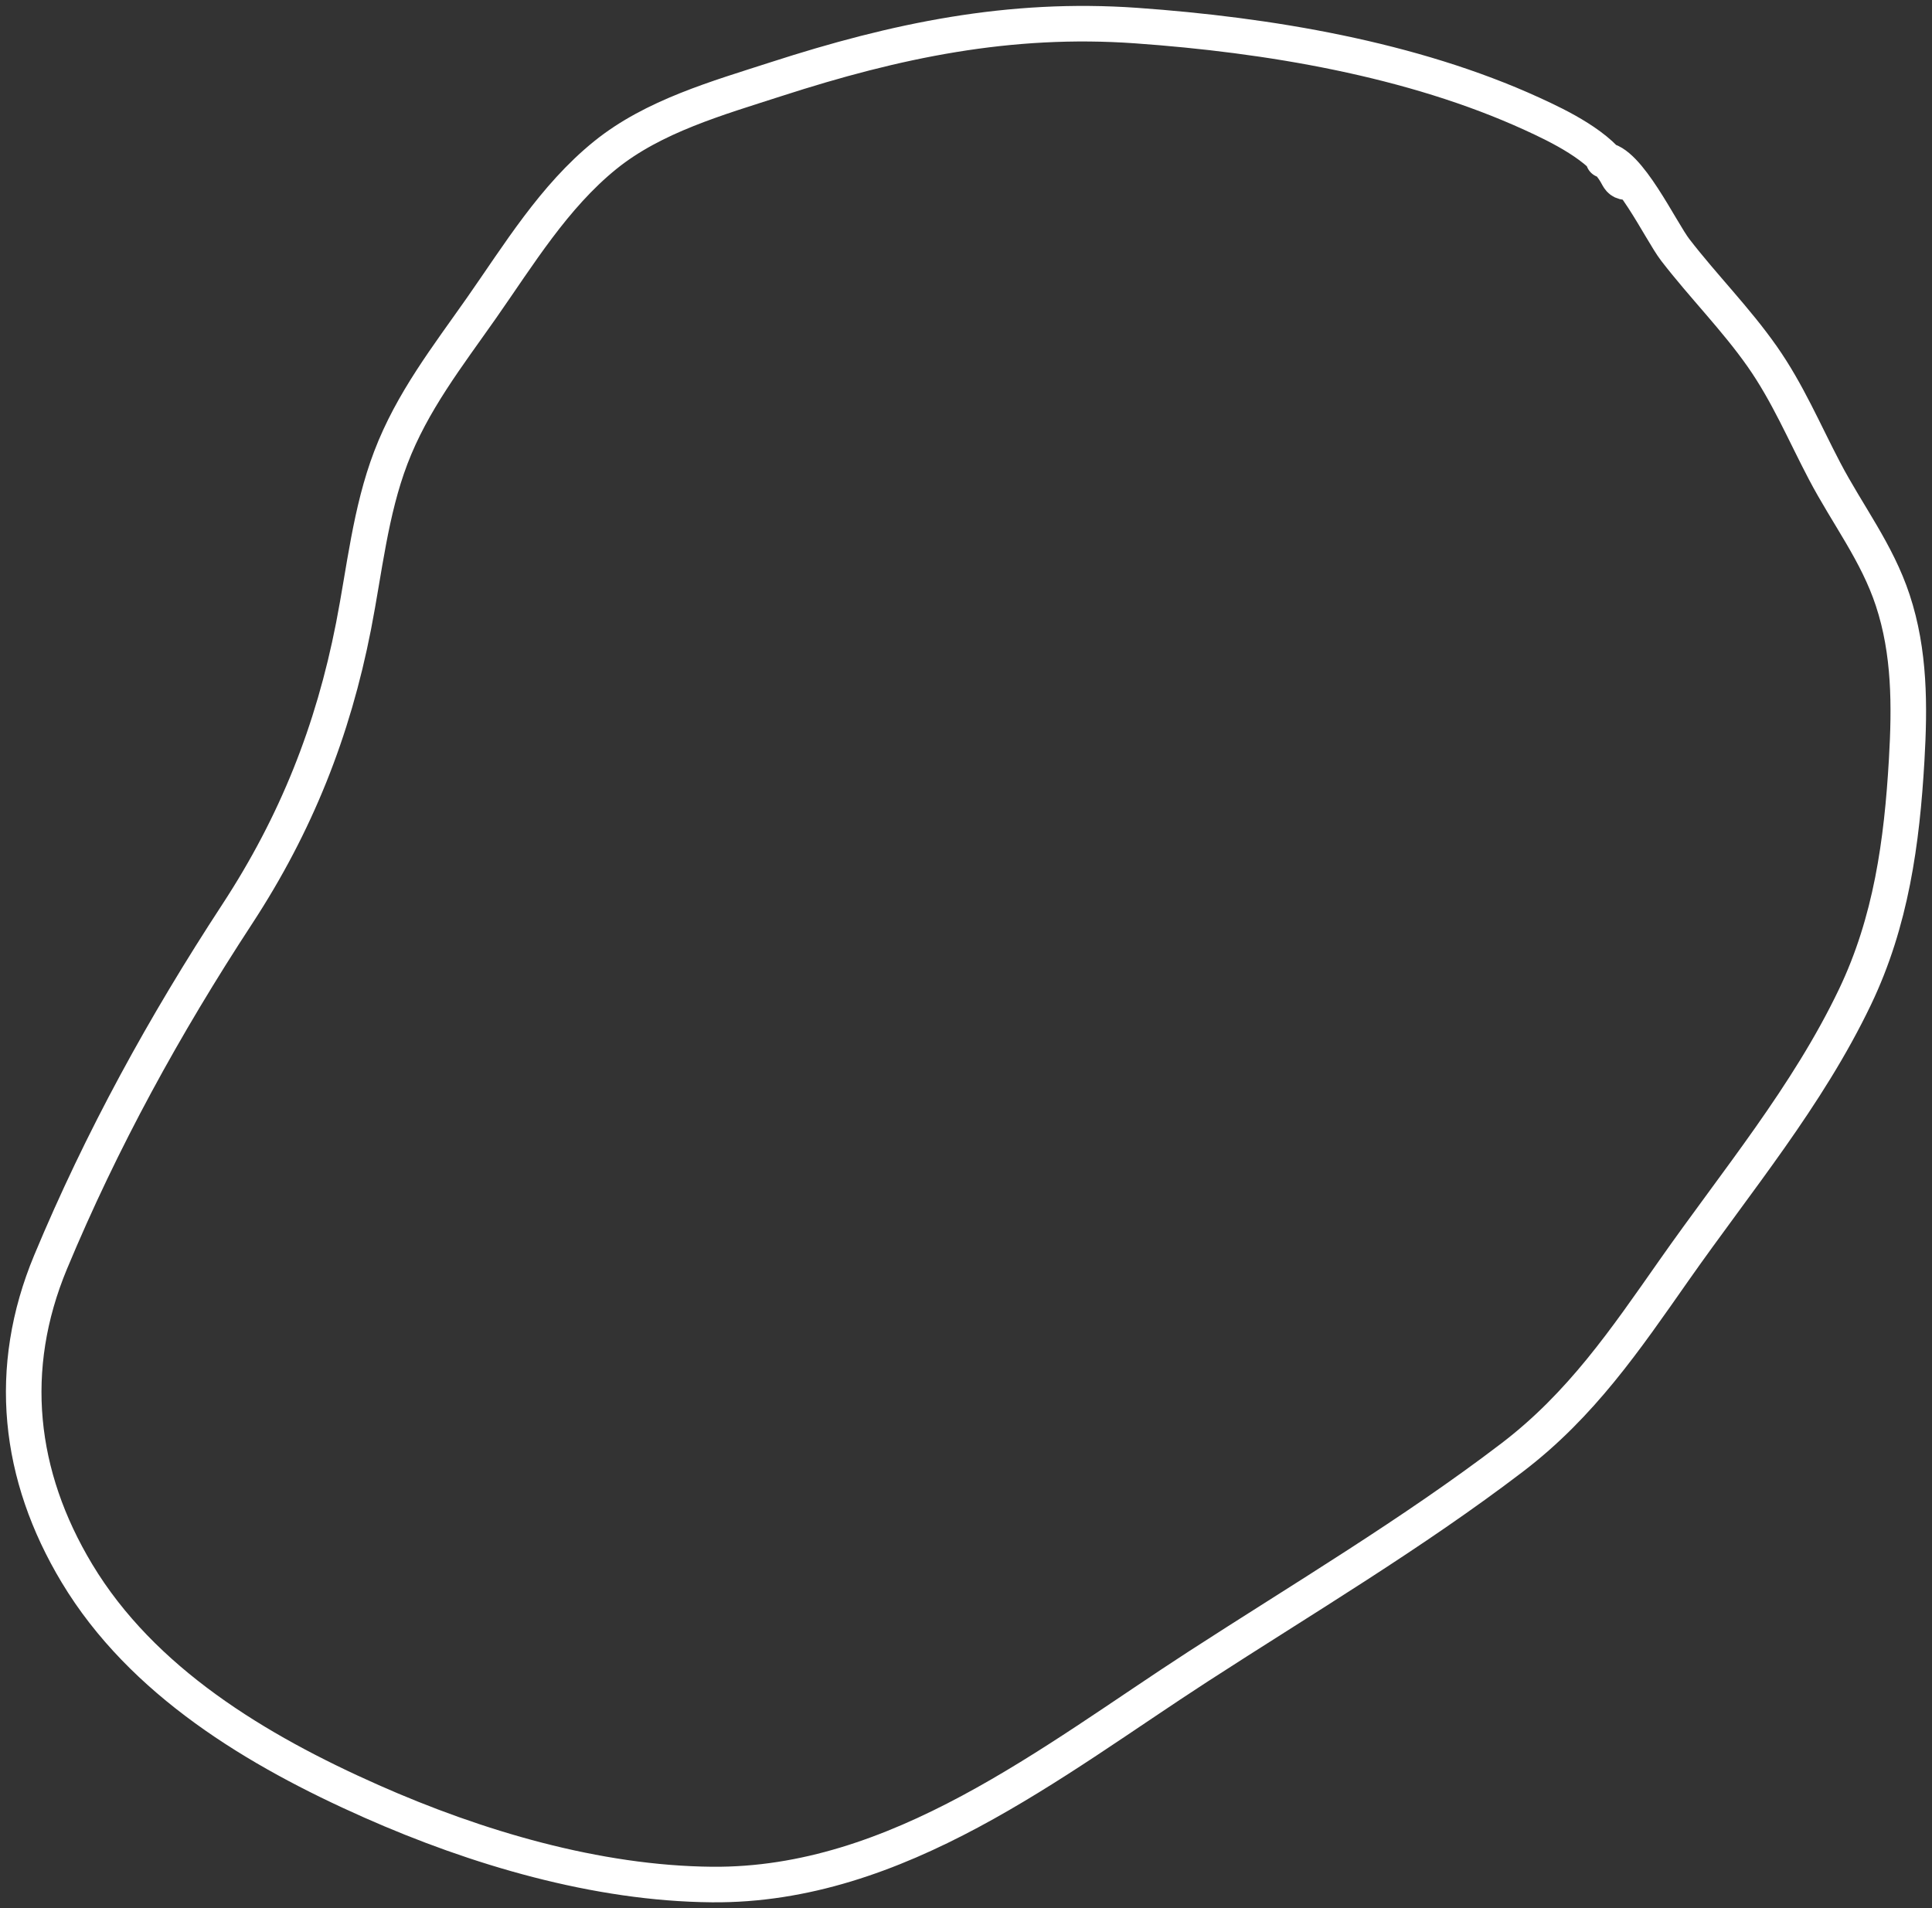 <svg width="163" height="161" viewBox="0 0 163 161" fill="none" xmlns="http://www.w3.org/2000/svg">
<rect x="0" y="0" width="163" height="161" fill="#333333" stroke="none"/>
<path d="M137.211 15.379C136.668 15.321 136.593 15.046 136.355 14.63C135.046 12.337 131.517 10.638 129.276 9.613C119.116 4.963 106.95 2.947 95.87 2.16C85.153 1.399 75.555 3.42 65.48 6.678C60.539 8.275 55.145 9.792 51.065 13.089C46.734 16.59 43.762 21.506 40.629 25.976C37.75 30.081 34.768 33.897 32.972 38.612C31.238 43.163 30.757 48.083 29.828 52.83C28.098 61.67 24.999 69.5 20.012 77.124C13.865 86.52 8.584 96.128 4.271 106.476C0.517 115.485 1.525 124.485 6.495 132.748C11.983 141.871 21.66 147.693 31.347 151.983C40.168 155.89 50.327 158.913 60.069 158.999C75.752 159.136 88.78 148.575 101.067 140.617C109.97 134.851 119.16 129.394 127.587 122.964C133.412 118.519 137.118 113.047 141.231 107.184C146.542 99.614 152.497 92.486 156.501 84.118C159.548 77.753 160.462 71.05 160.864 64.113C161.128 59.563 161.135 55.026 159.688 50.644C158.36 46.621 155.878 43.441 153.935 39.736C152.214 36.454 150.825 33.144 148.674 30.076C146.449 26.904 143.7 24.149 141.338 21.083C140.119 19.502 137.311 13.506 135.286 13.506" stroke="white" stroke-width="3" stroke-linecap="round"/>
</svg>
